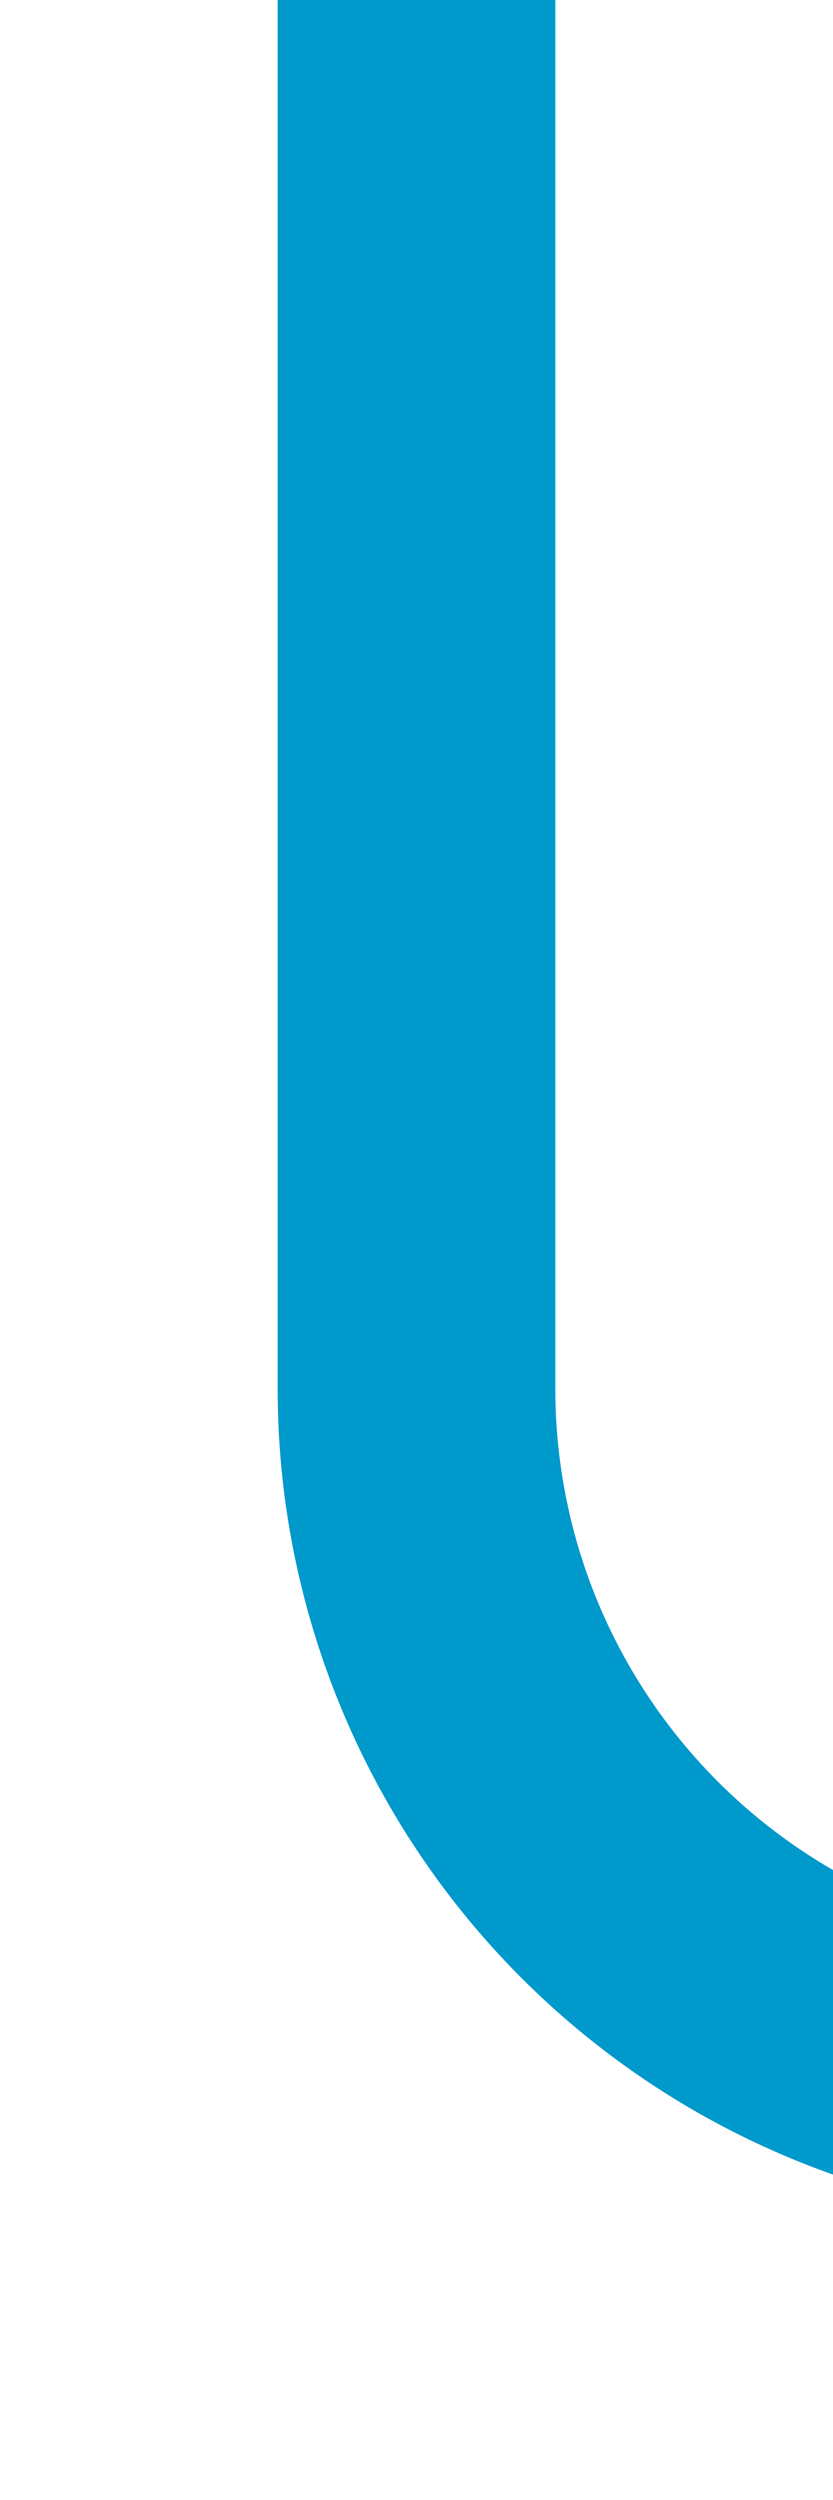 ﻿<?xml version="1.0" encoding="utf-8"?>
<svg version="1.1" xmlns:xlink="http://www.w3.org/1999/xlink" width="6px" height="18px" viewBox="485 585  6 18" xmlns="http://www.w3.org/2000/svg">
  <path d="M 488 585  L 488 595  A 5 5 0 0 0 493 600 L 728 600  A 3 3 0 0 1 731 597 A 3 3 0 0 1 734 600 L 944 600  A 5 5 0 0 1 949 605 L 949 1222  A 3 3 0 0 1 952 1225 A 3 3 0 0 1 949 1228 L 949 1865  A 5 5 0 0 1 944 1870 L 736 1870  A 5 5 0 0 0 731 1875 L 731 1883  " stroke-width="2" stroke="#0099cc" fill="none" />
</svg>